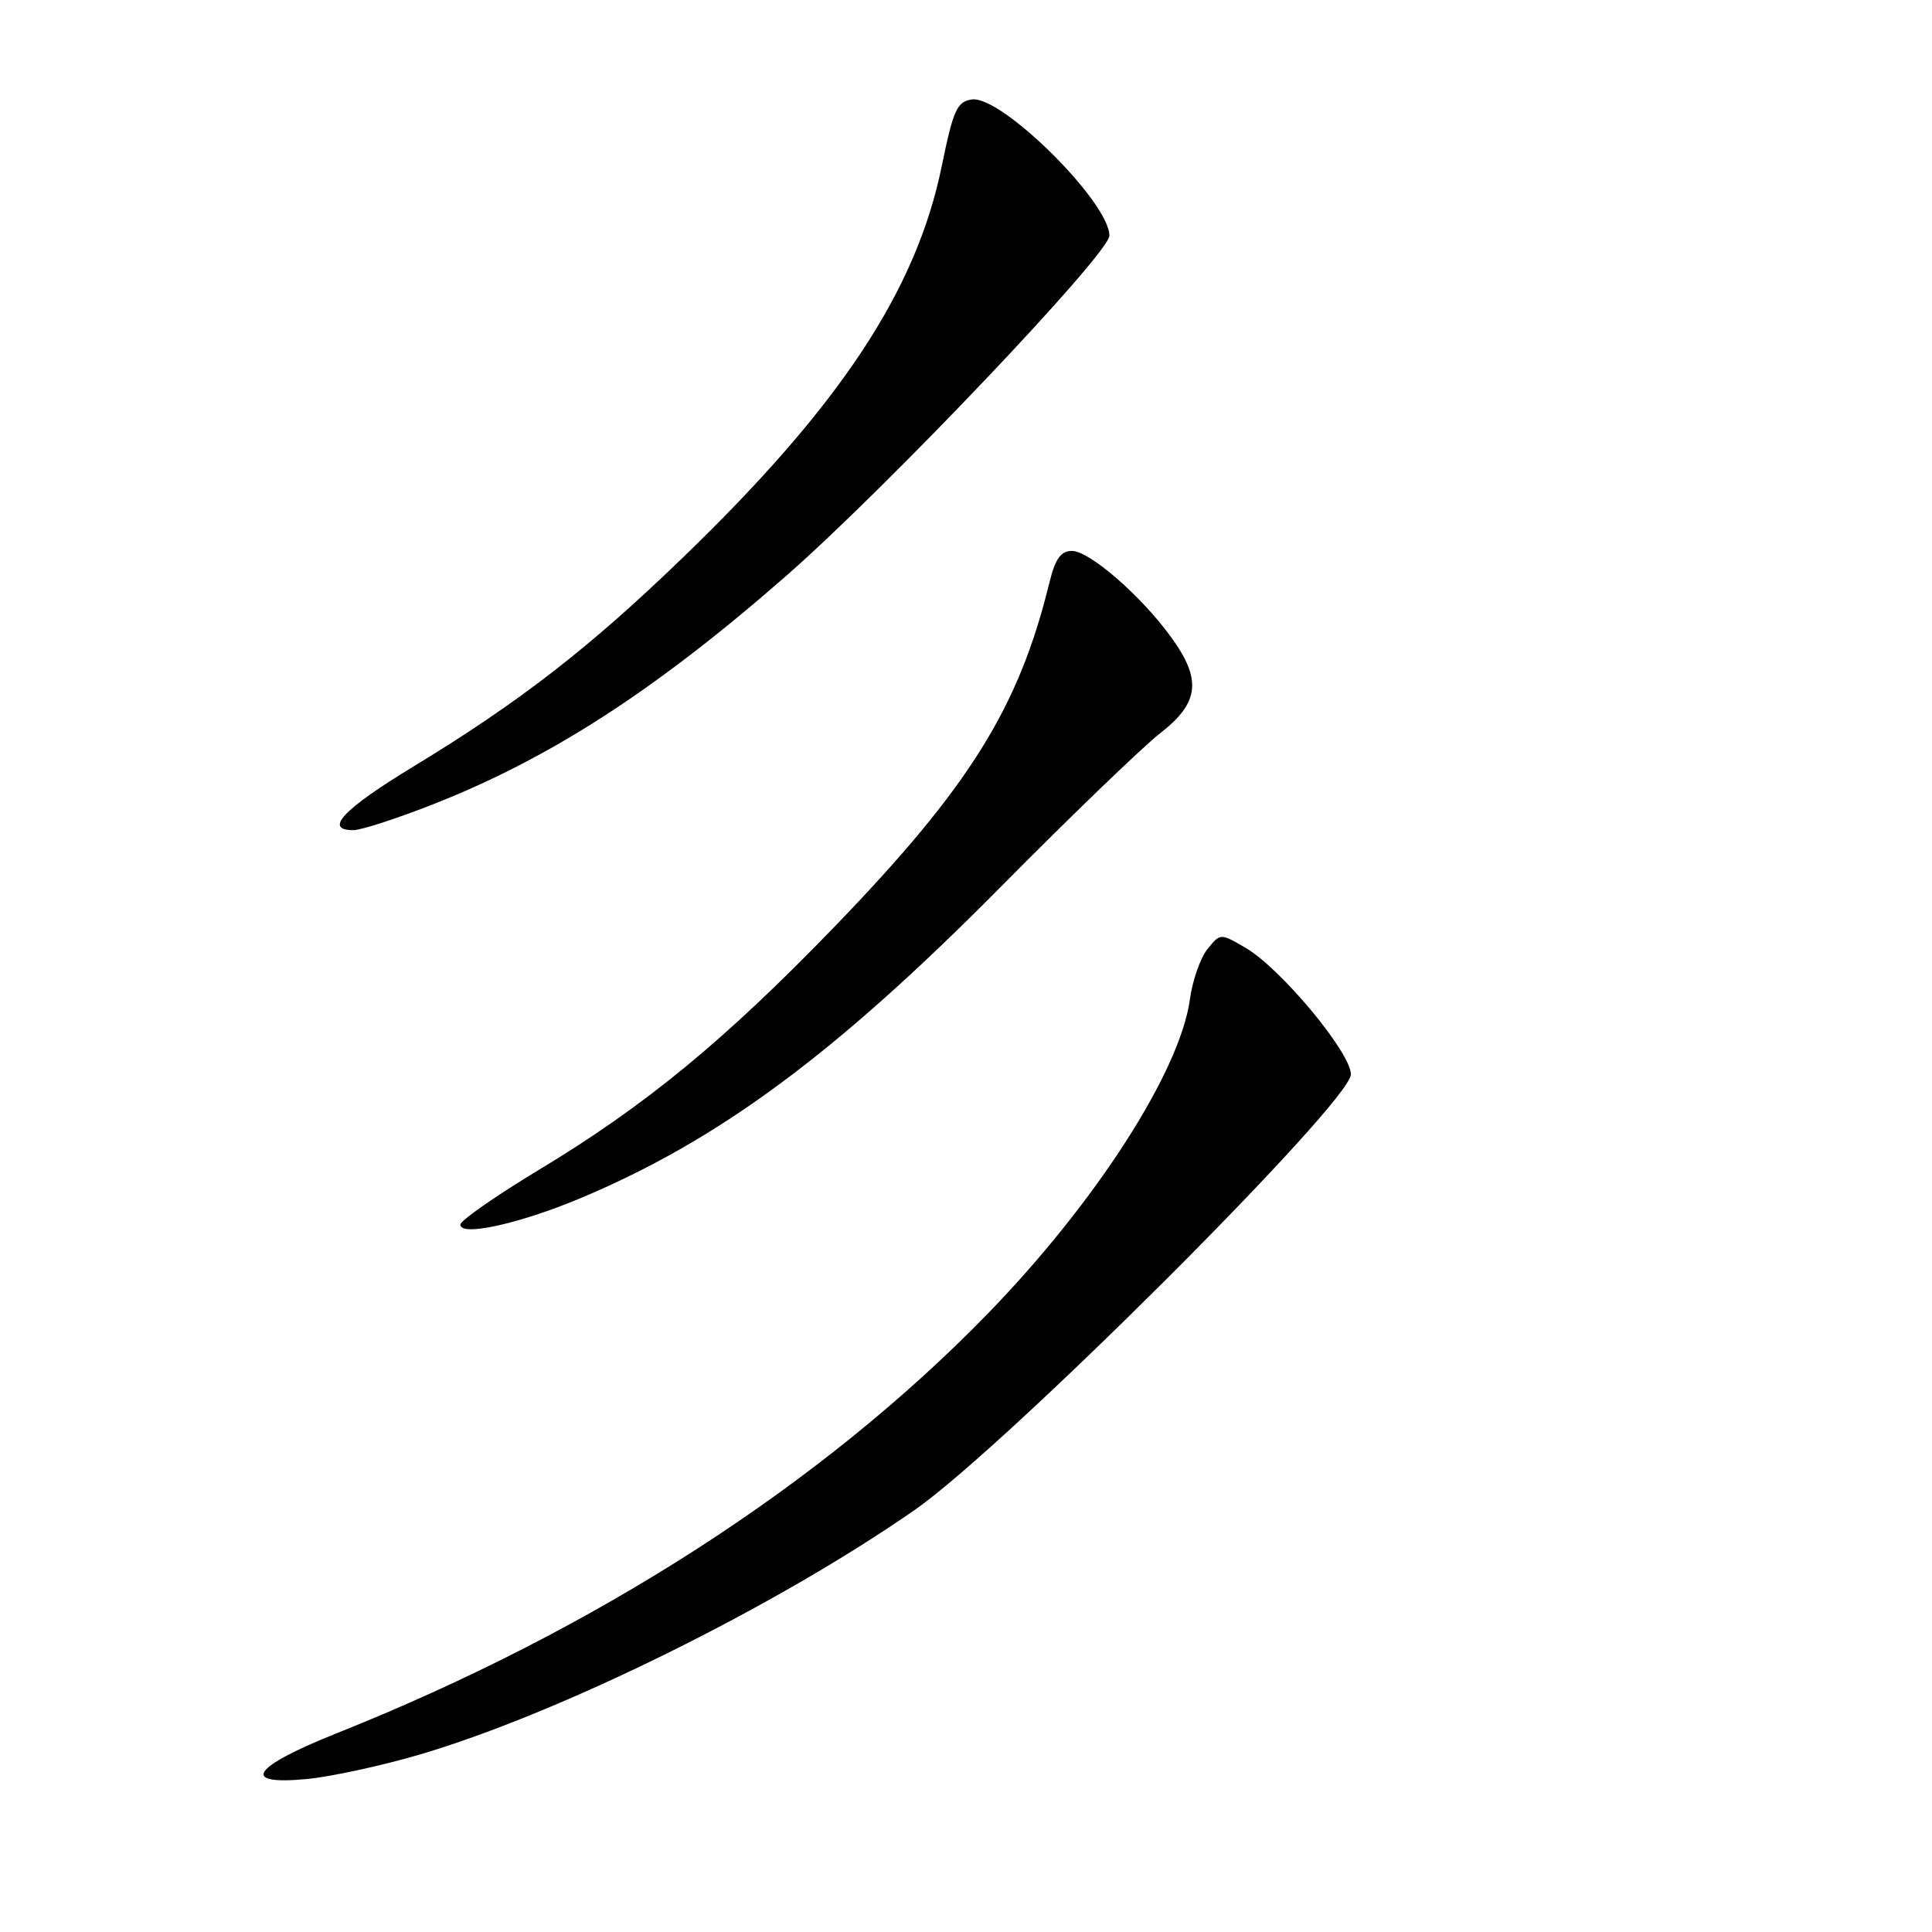 <?xml version="1.0" encoding="UTF-8" standalone="no"?>
<!DOCTYPE svg PUBLIC "-//W3C//DTD SVG 1.1//EN" "http://www.w3.org/Graphics/SVG/1.1/DTD/svg11.dtd" >
<svg xmlns="http://www.w3.org/2000/svg" xmlns:xlink="http://www.w3.org/1999/xlink" version="1.1" viewBox="0 0 256 256">
 <g >
 <path fill="currentColor"
d=" M 55.50 232.52 C 74.14 227.05 102.81 212.89 121.24 200.05 C 133.25 191.68 179.00 145.99 179.00 142.36 C 179.00 139.48 169.72 128.33 165.06 125.60 C 161.71 123.64 161.71 123.64 160.00 125.75 C 159.06 126.91 158.01 129.91 157.67 132.41 C 156.36 141.98 145.19 159.34 130.87 174.08 C 108.94 196.64 79.07 215.91 44.75 229.61 C 33.29 234.18 31.71 236.60 40.75 235.72 C 43.91 235.41 50.55 233.97 55.50 232.52 Z  M 76.64 158.88 C 95.08 151.20 110.62 139.72 132.50 117.62 C 141.85 108.17 151.41 98.96 153.75 97.14 C 158.93 93.11 159.27 90.04 155.16 84.40 C 151.18 78.92 144.36 73.00 142.04 73.00 C 140.56 73.00 139.82 74.05 139.04 77.25 C 134.99 93.79 128.43 104.30 110.69 122.68 C 96.09 137.80 85.57 146.47 71.49 154.96 C 65.72 158.44 61.00 161.73 61.00 162.27 C 61.00 163.86 68.65 162.20 76.64 158.88 Z  M 57.27 106.62 C 72.91 100.48 86.86 91.46 104.18 76.30 C 117.52 64.62 147.00 33.59 147.00 31.23 C 147.00 26.78 132.70 12.62 128.78 13.18 C 126.81 13.46 126.31 14.57 124.79 22.00 C 121.42 38.51 111.28 53.83 90.36 74.00 C 77.99 85.94 68.77 93.07 54.76 101.58 C 45.46 107.23 42.85 110.00 46.83 110.00 C 47.83 110.00 52.53 108.48 57.27 106.62 Z "/>
</g>
</svg>